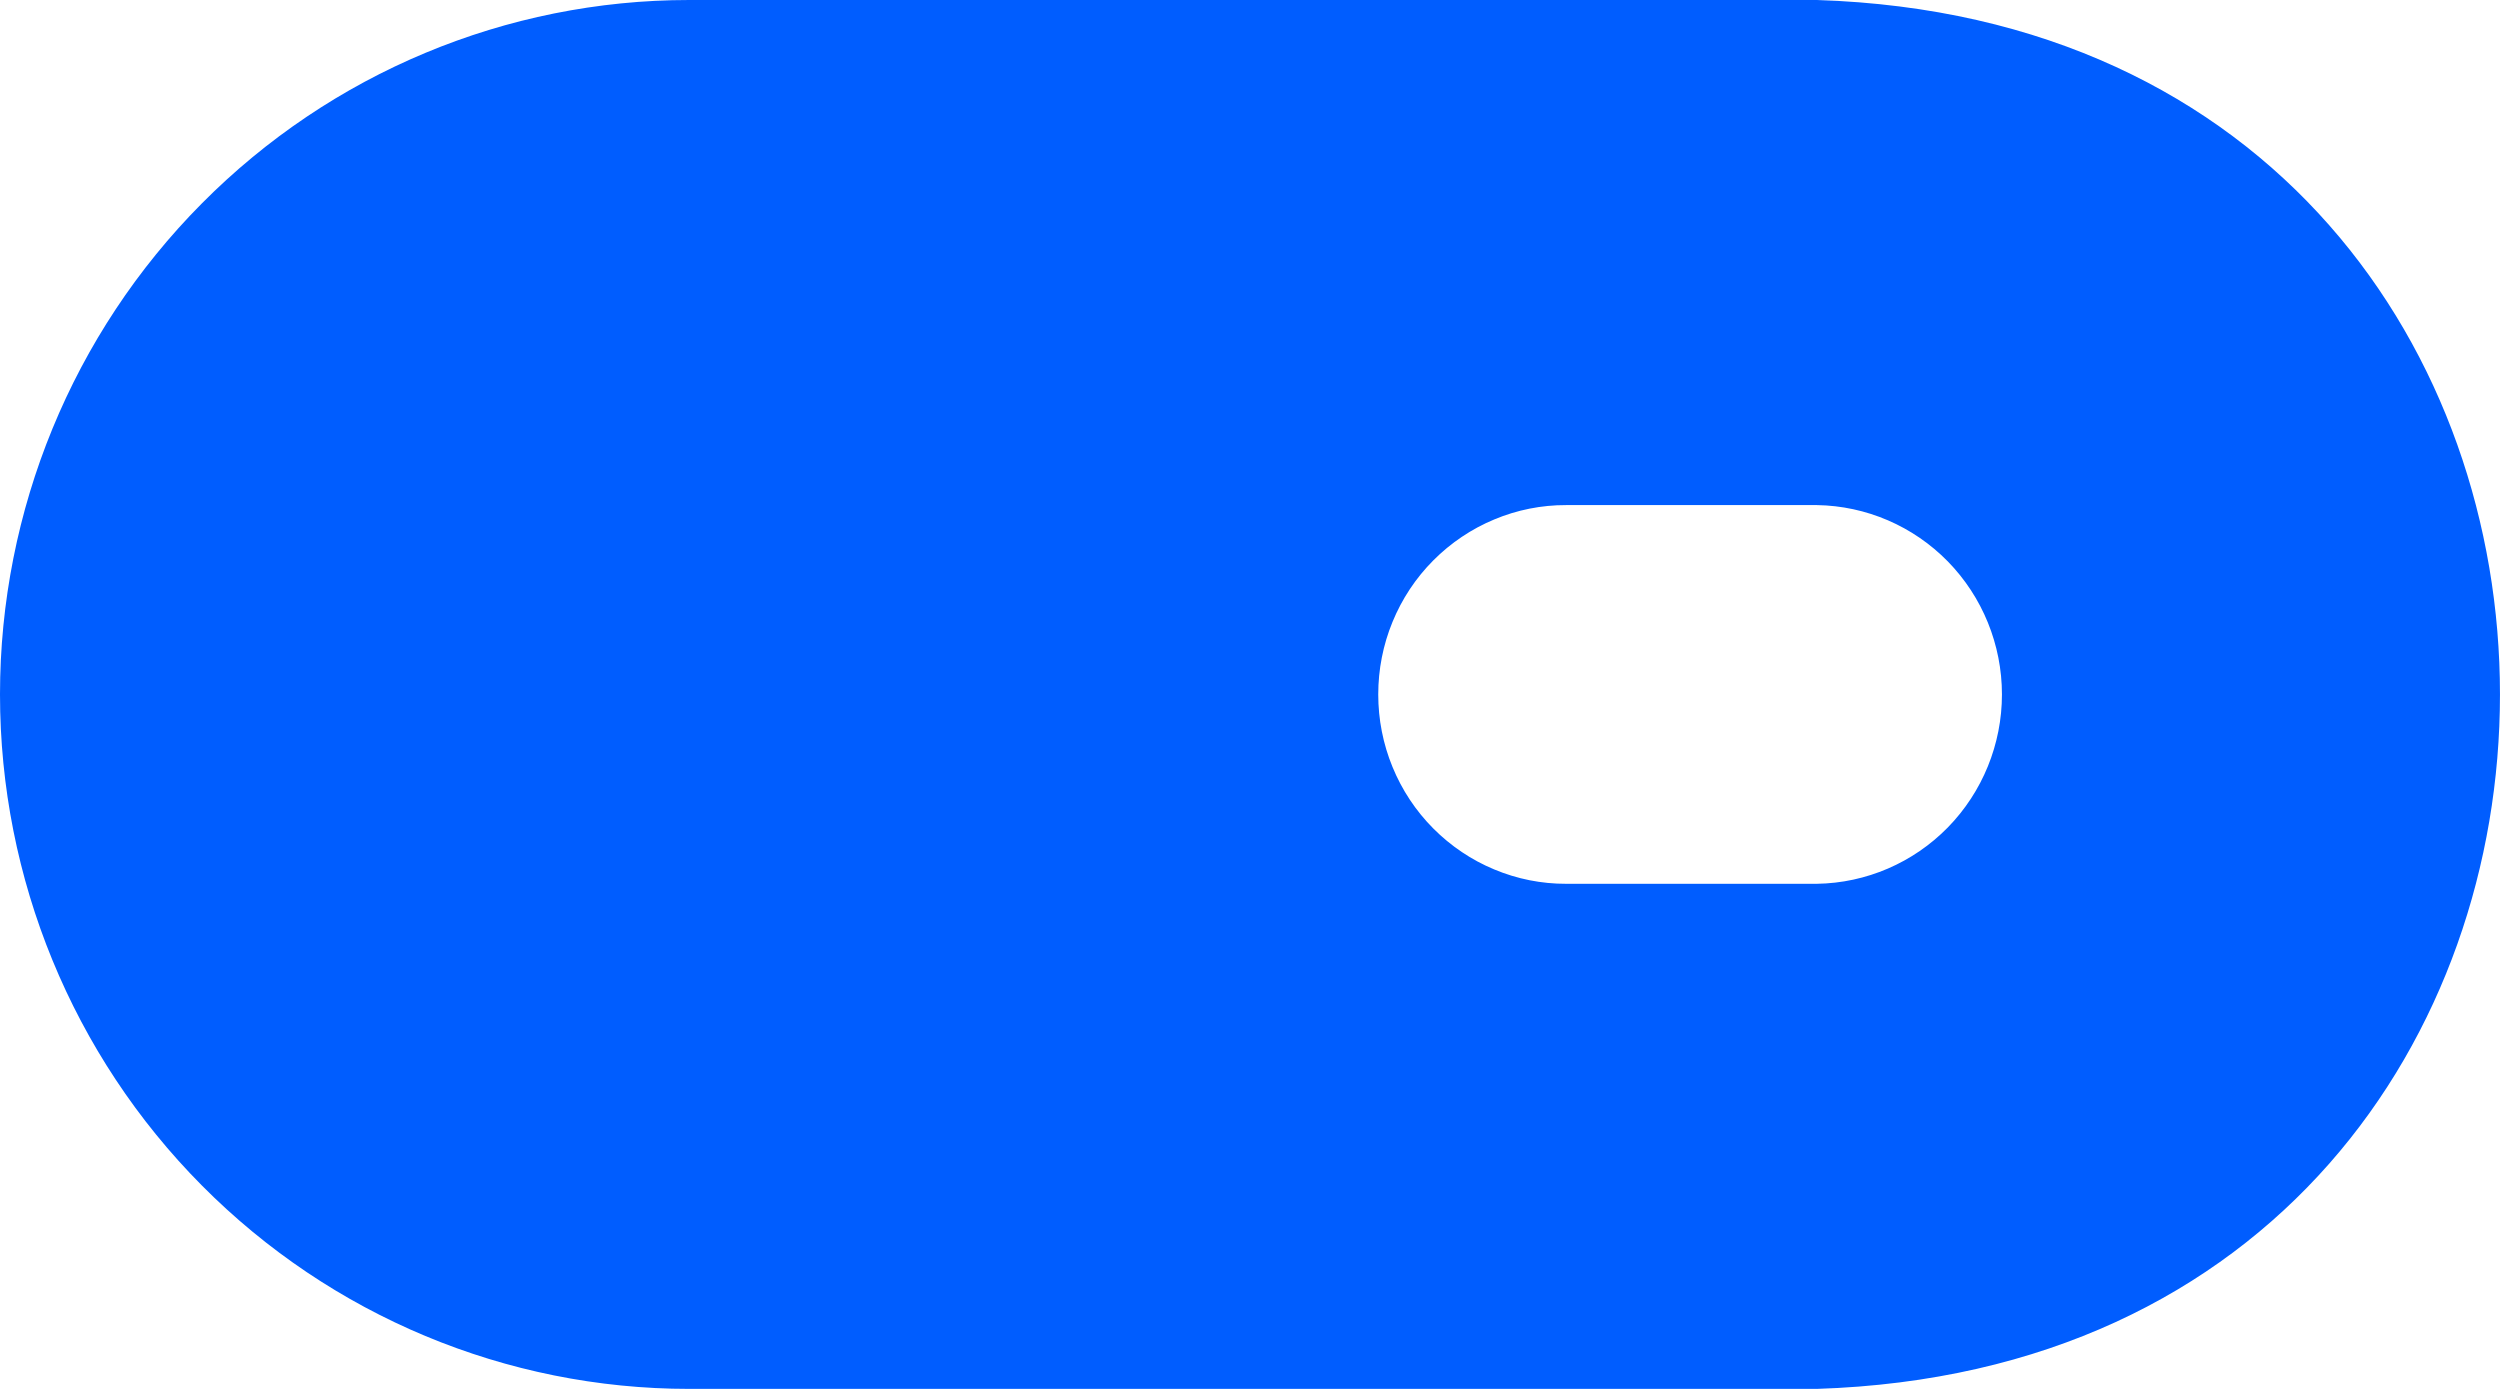 <svg width="27" height="15" viewBox="0 0 27 15" fill="none" xmlns="http://www.w3.org/2000/svg">
<path d="M19.622 0H7.443C5.469 0 3.576 0.79 2.18 2.197C0.784 3.603 0 5.511 0 7.5C0 9.489 0.784 11.397 2.18 12.803C3.576 14.21 5.469 15 7.443 15H19.622C29.459 14.686 29.459 0.314 19.622 0ZM14.885 7.5C14.885 7.231 14.937 6.965 15.039 6.717C15.141 6.468 15.29 6.243 15.479 6.053C15.668 5.863 15.892 5.712 16.138 5.61C16.384 5.507 16.648 5.454 16.915 5.455H19.622C20.155 5.463 20.663 5.682 21.037 6.064C21.411 6.447 21.621 6.963 21.621 7.5C21.621 8.037 21.411 8.553 21.037 8.936C20.663 9.318 20.155 9.537 19.622 9.545H16.915C16.648 9.546 16.384 9.493 16.138 9.39C15.892 9.288 15.668 9.137 15.479 8.947C15.29 8.757 15.141 8.532 15.039 8.283C14.937 8.035 14.885 7.769 14.885 7.5Z" fill="#005DFF"/>
</svg>
